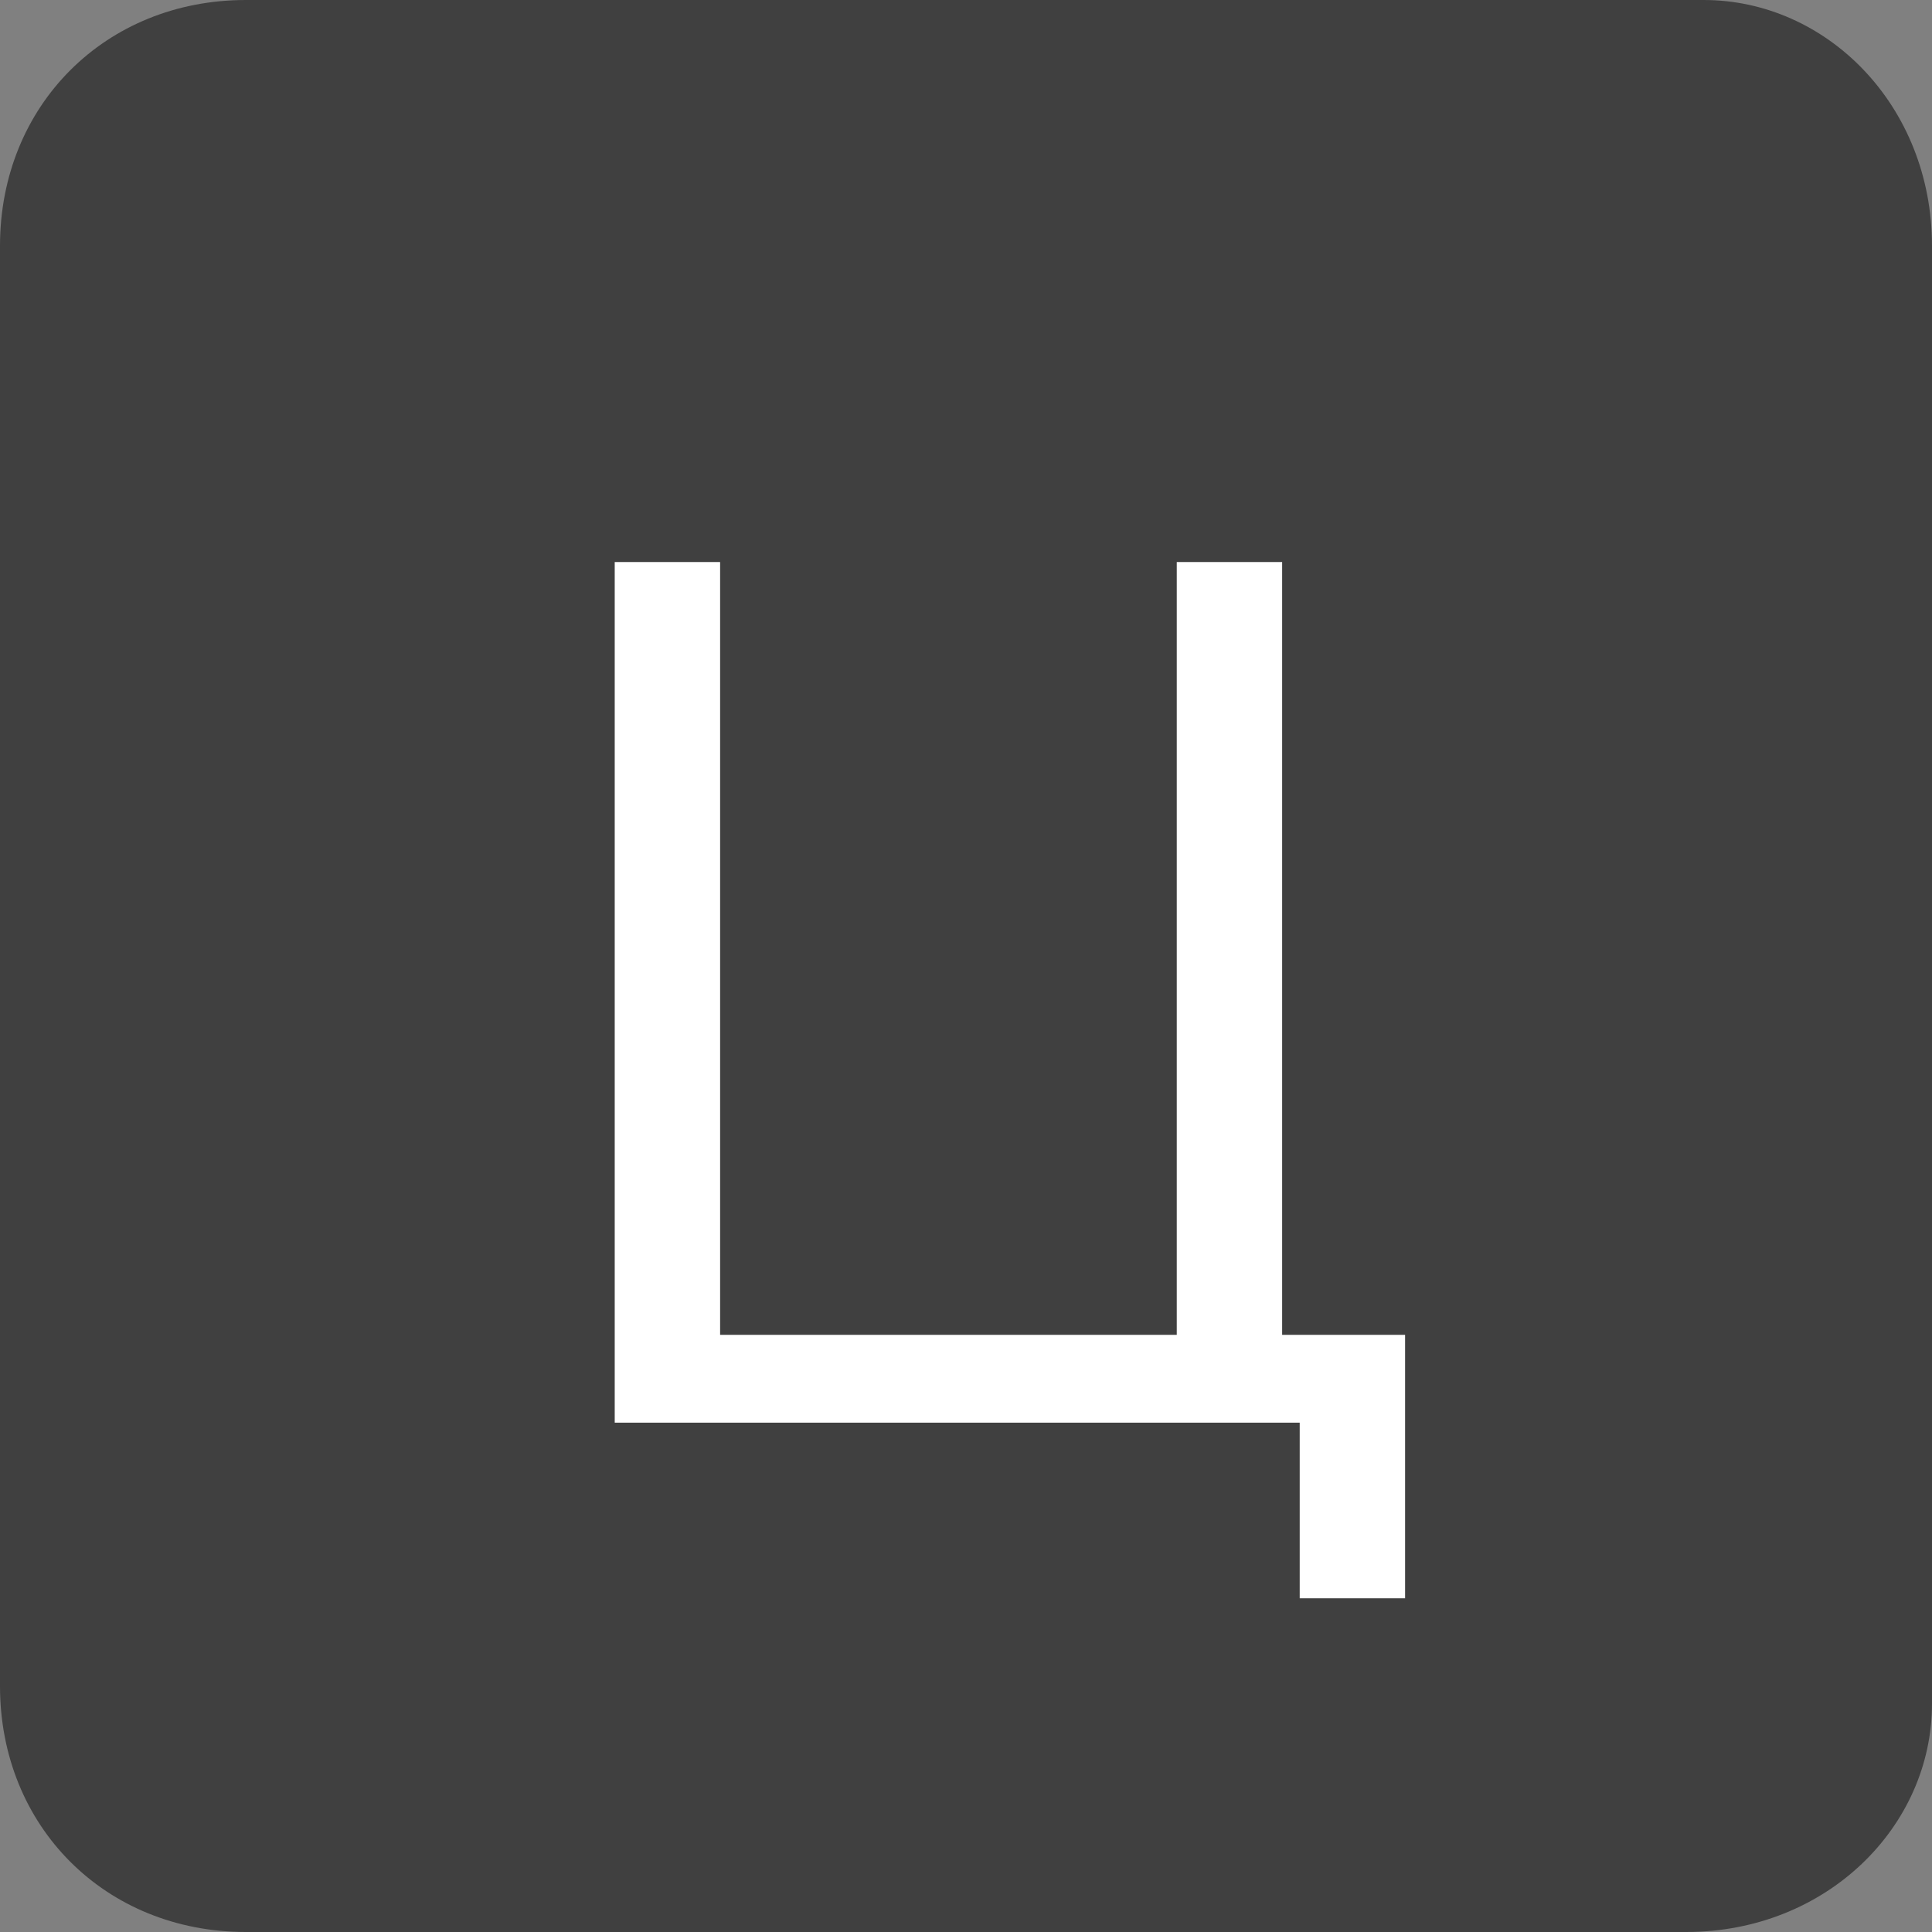 <?xml version="1.0" encoding="utf-8"?>
<!-- Generator: Adobe Illustrator 24.3.0, SVG Export Plug-In . SVG Version: 6.00 Build 0)  -->
<svg version="1.1" id="Шар_1" xmlns="http://www.w3.org/2000/svg" xmlns:xlink="http://www.w3.org/1999/xlink" x="0px" y="0px"
	 viewBox="0 0 11 11" style="enable-background:new 0 0 11 11;" xml:space="preserve">
<rect x="0" y="0" width="11" height="11" fill="#808080" stroke="none"/>
<style type="text/css">
	.st0{display:none;}
	.st1{fill:#404040;}
	.st2{fill:#FFFFFF;}
</style>
<g id="Шар_3" class="st0">
</g>
<g>
	<path class="st1" d="M9.6,11H1.4C0.6,11,0,10.4,0,9.6V1.4C0,0.6,0.6,0,1.4,0h8.3C10.4,0,11,0.6,11,1.4v8.3C11,10.4,10.4,11,9.6,11z
		"/>
	<g>
		<path class="st2" d="M7.4,9.1v-1H3.5V3.2h0.6v4.4h2.6V3.2h0.6v4.4H8v1.5L7.4,9.1L7.4,9.1z"/>
	</g>
</g>
</svg>
